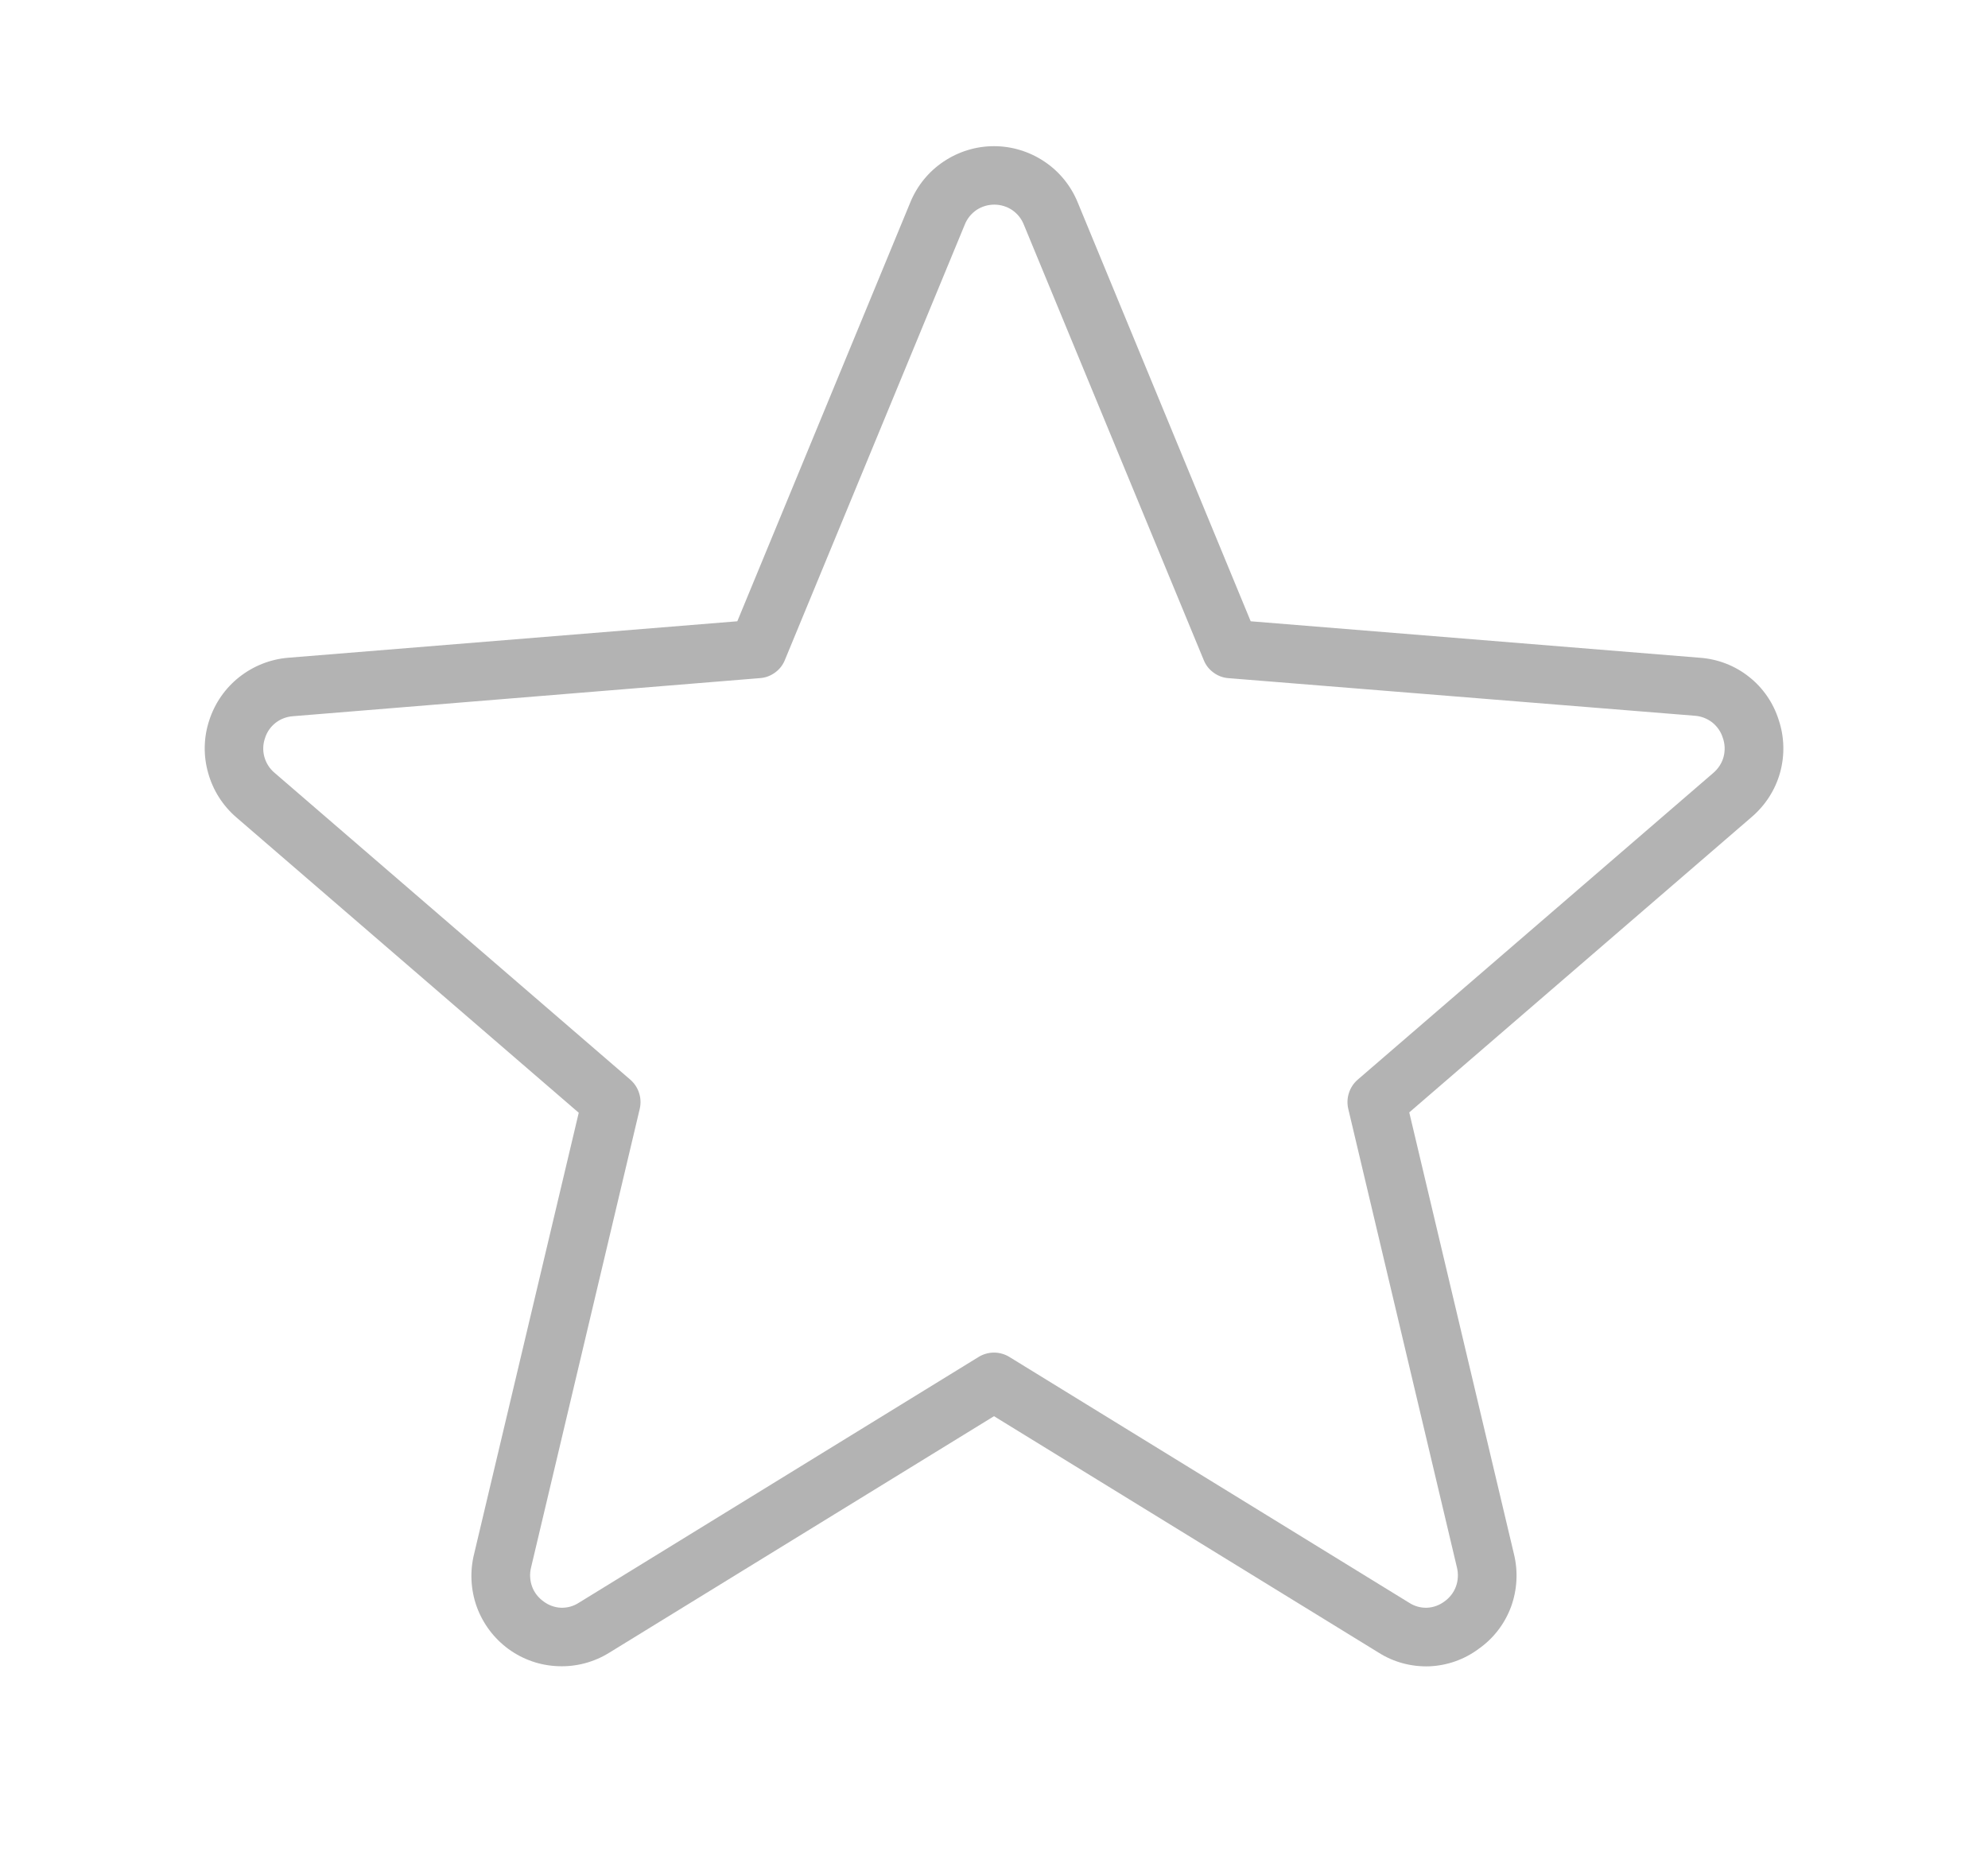 <svg width="17" height="16" viewBox="0 0 17 16" fill="none" xmlns="http://www.w3.org/2000/svg">
<path d="M15.21 6.156C15.164 6.01 15.075 5.881 14.955 5.787C14.835 5.692 14.689 5.636 14.537 5.625L10.695 5.313L9.215 1.729C9.157 1.588 9.058 1.466 8.93 1.381C8.803 1.296 8.653 1.25 8.5 1.25C8.347 1.25 8.197 1.296 8.07 1.381C7.942 1.466 7.843 1.588 7.785 1.729L6.305 5.313L2.463 5.625C2.31 5.638 2.165 5.696 2.045 5.791C1.925 5.886 1.836 6.015 1.789 6.161C1.741 6.306 1.738 6.463 1.78 6.61C1.821 6.758 1.905 6.89 2.021 6.99L4.949 9.516L4.054 13.29C4.017 13.439 4.025 13.596 4.077 13.741C4.13 13.886 4.224 14.011 4.348 14.102C4.473 14.193 4.621 14.244 4.775 14.249C4.929 14.255 5.081 14.214 5.211 14.133L8.5 12.111L11.789 14.133C11.918 14.215 12.069 14.255 12.222 14.25C12.374 14.244 12.522 14.192 12.644 14.101C12.771 14.012 12.867 13.887 12.921 13.742C12.974 13.597 12.983 13.439 12.946 13.289L12.051 9.513L14.979 6.987C15.096 6.887 15.181 6.755 15.222 6.607C15.263 6.459 15.259 6.301 15.21 6.156ZM14.652 6.609L11.609 9.234C11.575 9.264 11.549 9.303 11.535 9.347C11.521 9.39 11.519 9.437 11.529 9.481L12.459 13.406C12.472 13.459 12.469 13.516 12.45 13.568C12.431 13.62 12.396 13.664 12.351 13.696C12.308 13.728 12.256 13.747 12.203 13.749C12.149 13.751 12.096 13.736 12.051 13.707L8.631 11.604C8.592 11.58 8.546 11.567 8.5 11.567C8.454 11.567 8.408 11.58 8.369 11.604L4.949 13.707C4.904 13.736 4.851 13.751 4.797 13.749C4.744 13.747 4.692 13.728 4.649 13.696C4.604 13.664 4.569 13.62 4.55 13.568C4.531 13.516 4.528 13.459 4.541 13.406L5.471 9.481C5.481 9.437 5.479 9.39 5.465 9.347C5.451 9.303 5.425 9.264 5.391 9.234L2.348 6.609C2.306 6.574 2.276 6.527 2.261 6.474C2.246 6.421 2.248 6.365 2.266 6.313C2.282 6.261 2.313 6.216 2.356 6.182C2.398 6.149 2.45 6.129 2.504 6.125L6.5 5.799C6.546 5.796 6.59 5.779 6.627 5.752C6.665 5.725 6.694 5.688 6.711 5.646L8.25 1.921C8.27 1.87 8.305 1.827 8.35 1.796C8.395 1.766 8.448 1.75 8.503 1.75C8.557 1.75 8.61 1.766 8.655 1.796C8.7 1.827 8.735 1.87 8.755 1.921L10.294 5.646C10.311 5.688 10.339 5.724 10.376 5.751C10.412 5.778 10.455 5.795 10.5 5.799L14.494 6.121C14.548 6.125 14.599 6.145 14.642 6.178C14.684 6.212 14.716 6.257 14.732 6.309C14.751 6.361 14.753 6.418 14.739 6.472C14.725 6.525 14.694 6.573 14.652 6.609Z" fill="#B3B3B3"/>
</svg>
